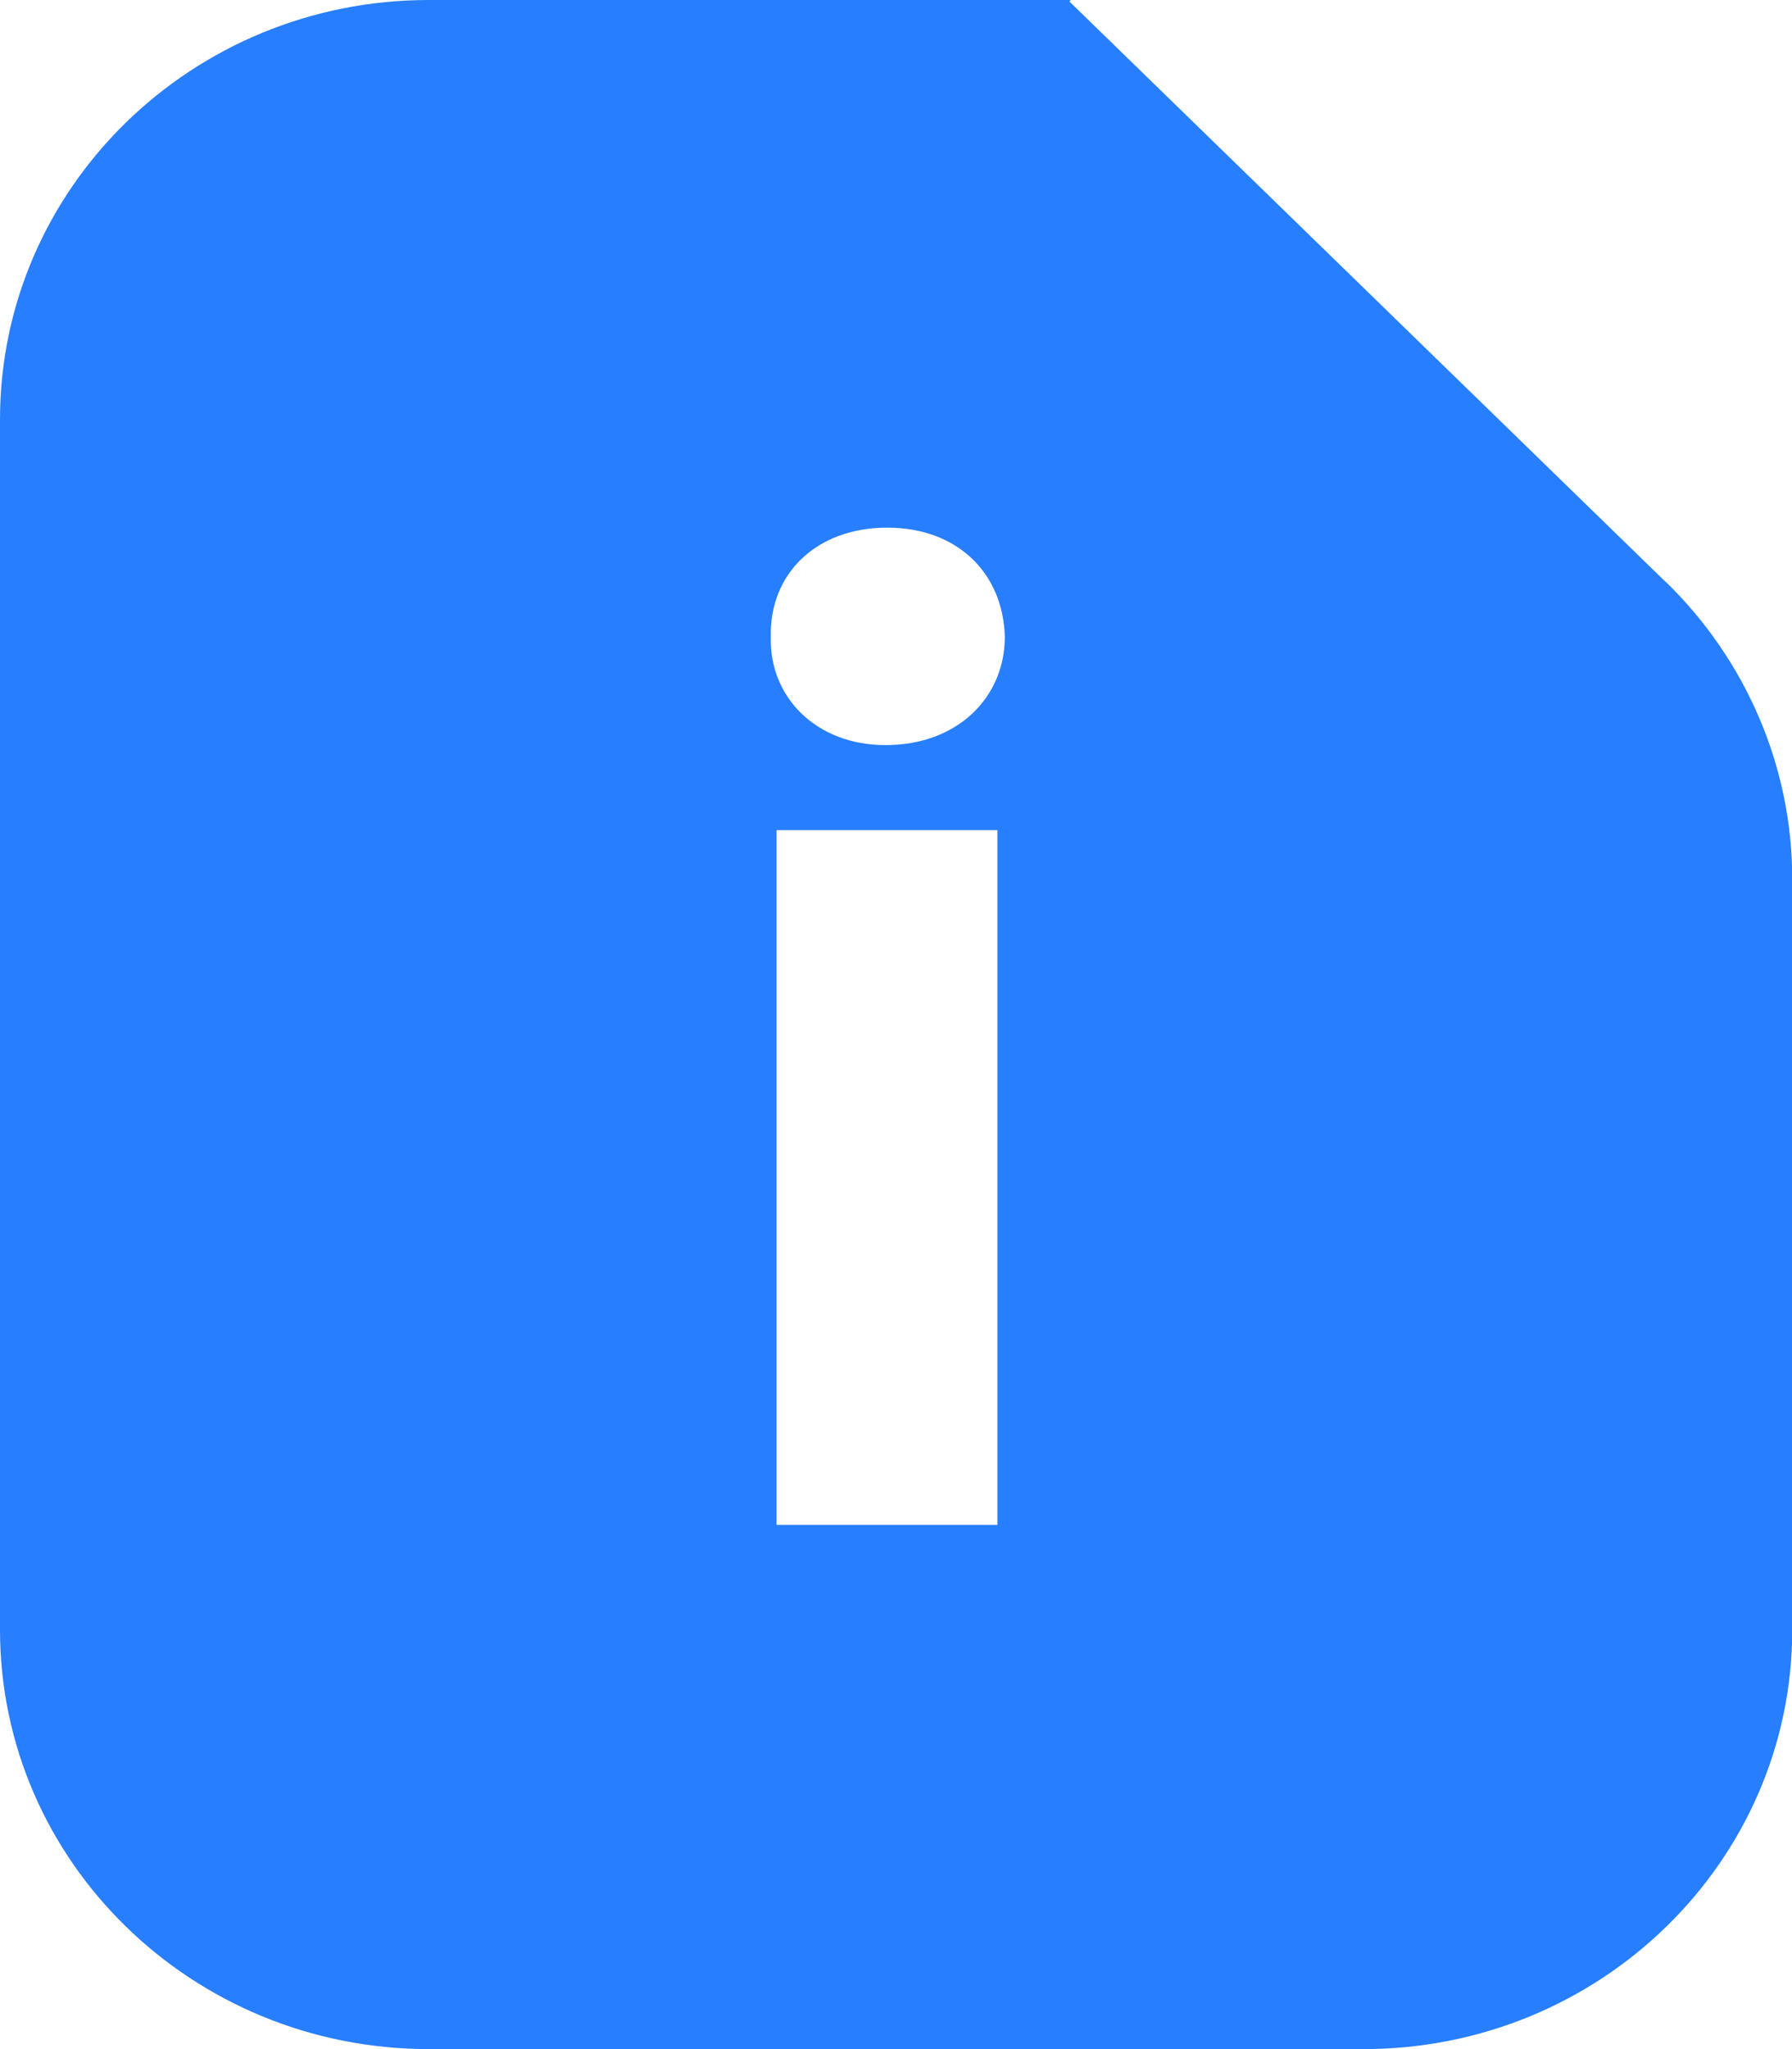 <svg width="14" height="16" viewBox="0 0 14 16" fill="none" xmlns="http://www.w3.org/2000/svg">
<g id="Home_Icon_Drak_Grey" clip-path="url(#clip0_1_1306)">
<path id="Vector" d="M13.013 4.544L8.355 0.012L8.365 0H3.35C1.5 0 0 1.466 0 3.276V12.725C0 14.534 1.5 16 3.35 16H10.652C12.503 16 14.002 14.534 14.002 12.725V6.865C14.002 5.993 13.646 5.159 13.015 4.544H13.013ZM7.792 11.907H6.067V6.482H7.792V11.907ZM6.918 5.818C6.373 5.818 6.009 5.44 6.022 4.974C6.009 4.485 6.373 4.12 6.931 4.12C7.489 4.12 7.839 4.485 7.85 4.974C7.85 5.44 7.486 5.818 6.918 5.818Z" fill="#277EFF"/>
</g>
<defs>
<clipPath id="clip0_1_1306">
<rect width="14" height="16" fill="white"/>
</clipPath>
</defs>
</svg>
